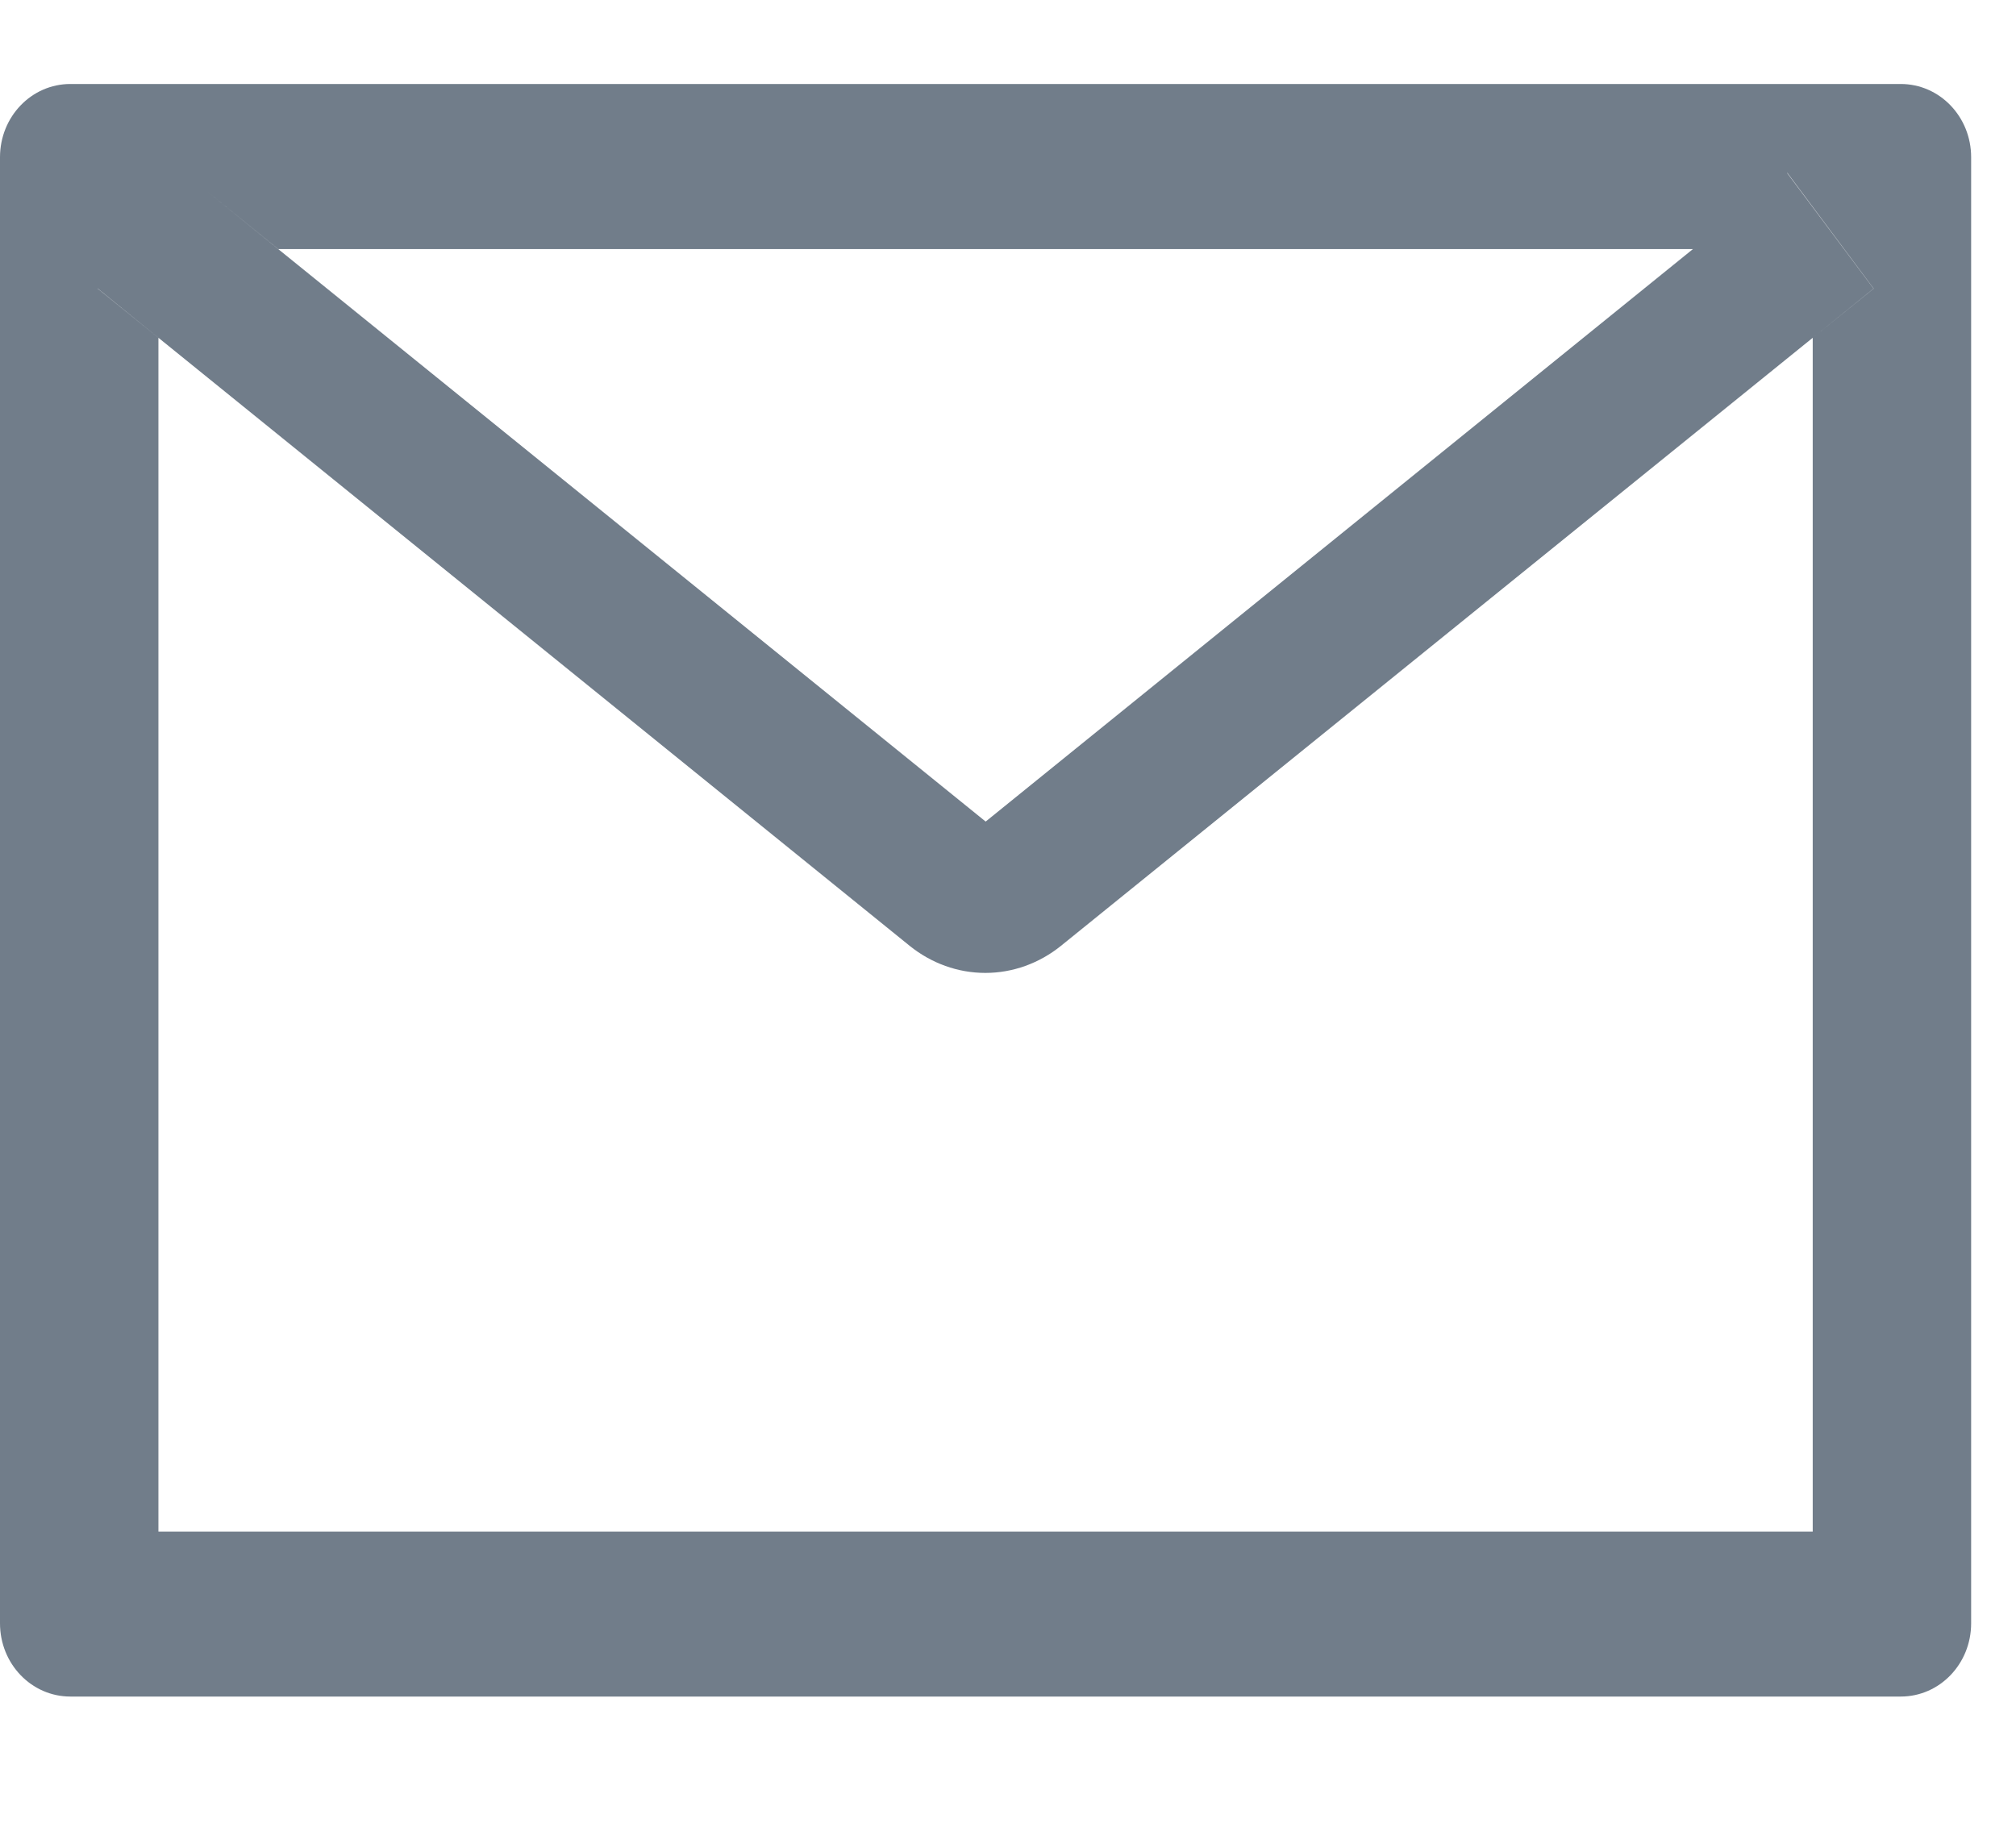 <svg width="12" height="11" viewBox="0 0 12 11" fill="none" xmlns="http://www.w3.org/2000/svg">
<path d="M11.314 0.5H0.419C0.187 0.5 0 0.695 0 0.936V9.664C0 9.905 0.187 10.1 0.419 10.1H11.314C11.546 10.1 11.733 9.905 11.733 9.664V0.936C11.733 0.695 11.546 0.5 11.314 0.5ZM10.79 2.011V9.118H0.943V2.011L0.581 1.718L1.096 1.029L1.657 1.483H10.078L10.639 1.029L11.153 1.718L10.79 2.011ZM10.078 1.482L5.867 4.891L1.655 1.482L1.095 1.028L0.58 1.716L0.942 2.01L5.415 5.631C5.544 5.735 5.702 5.792 5.865 5.792C6.028 5.792 6.186 5.735 6.315 5.631L10.79 2.011L11.152 1.718L10.637 1.029L10.078 1.482Z" fill="#717D8A"/>
</svg>
